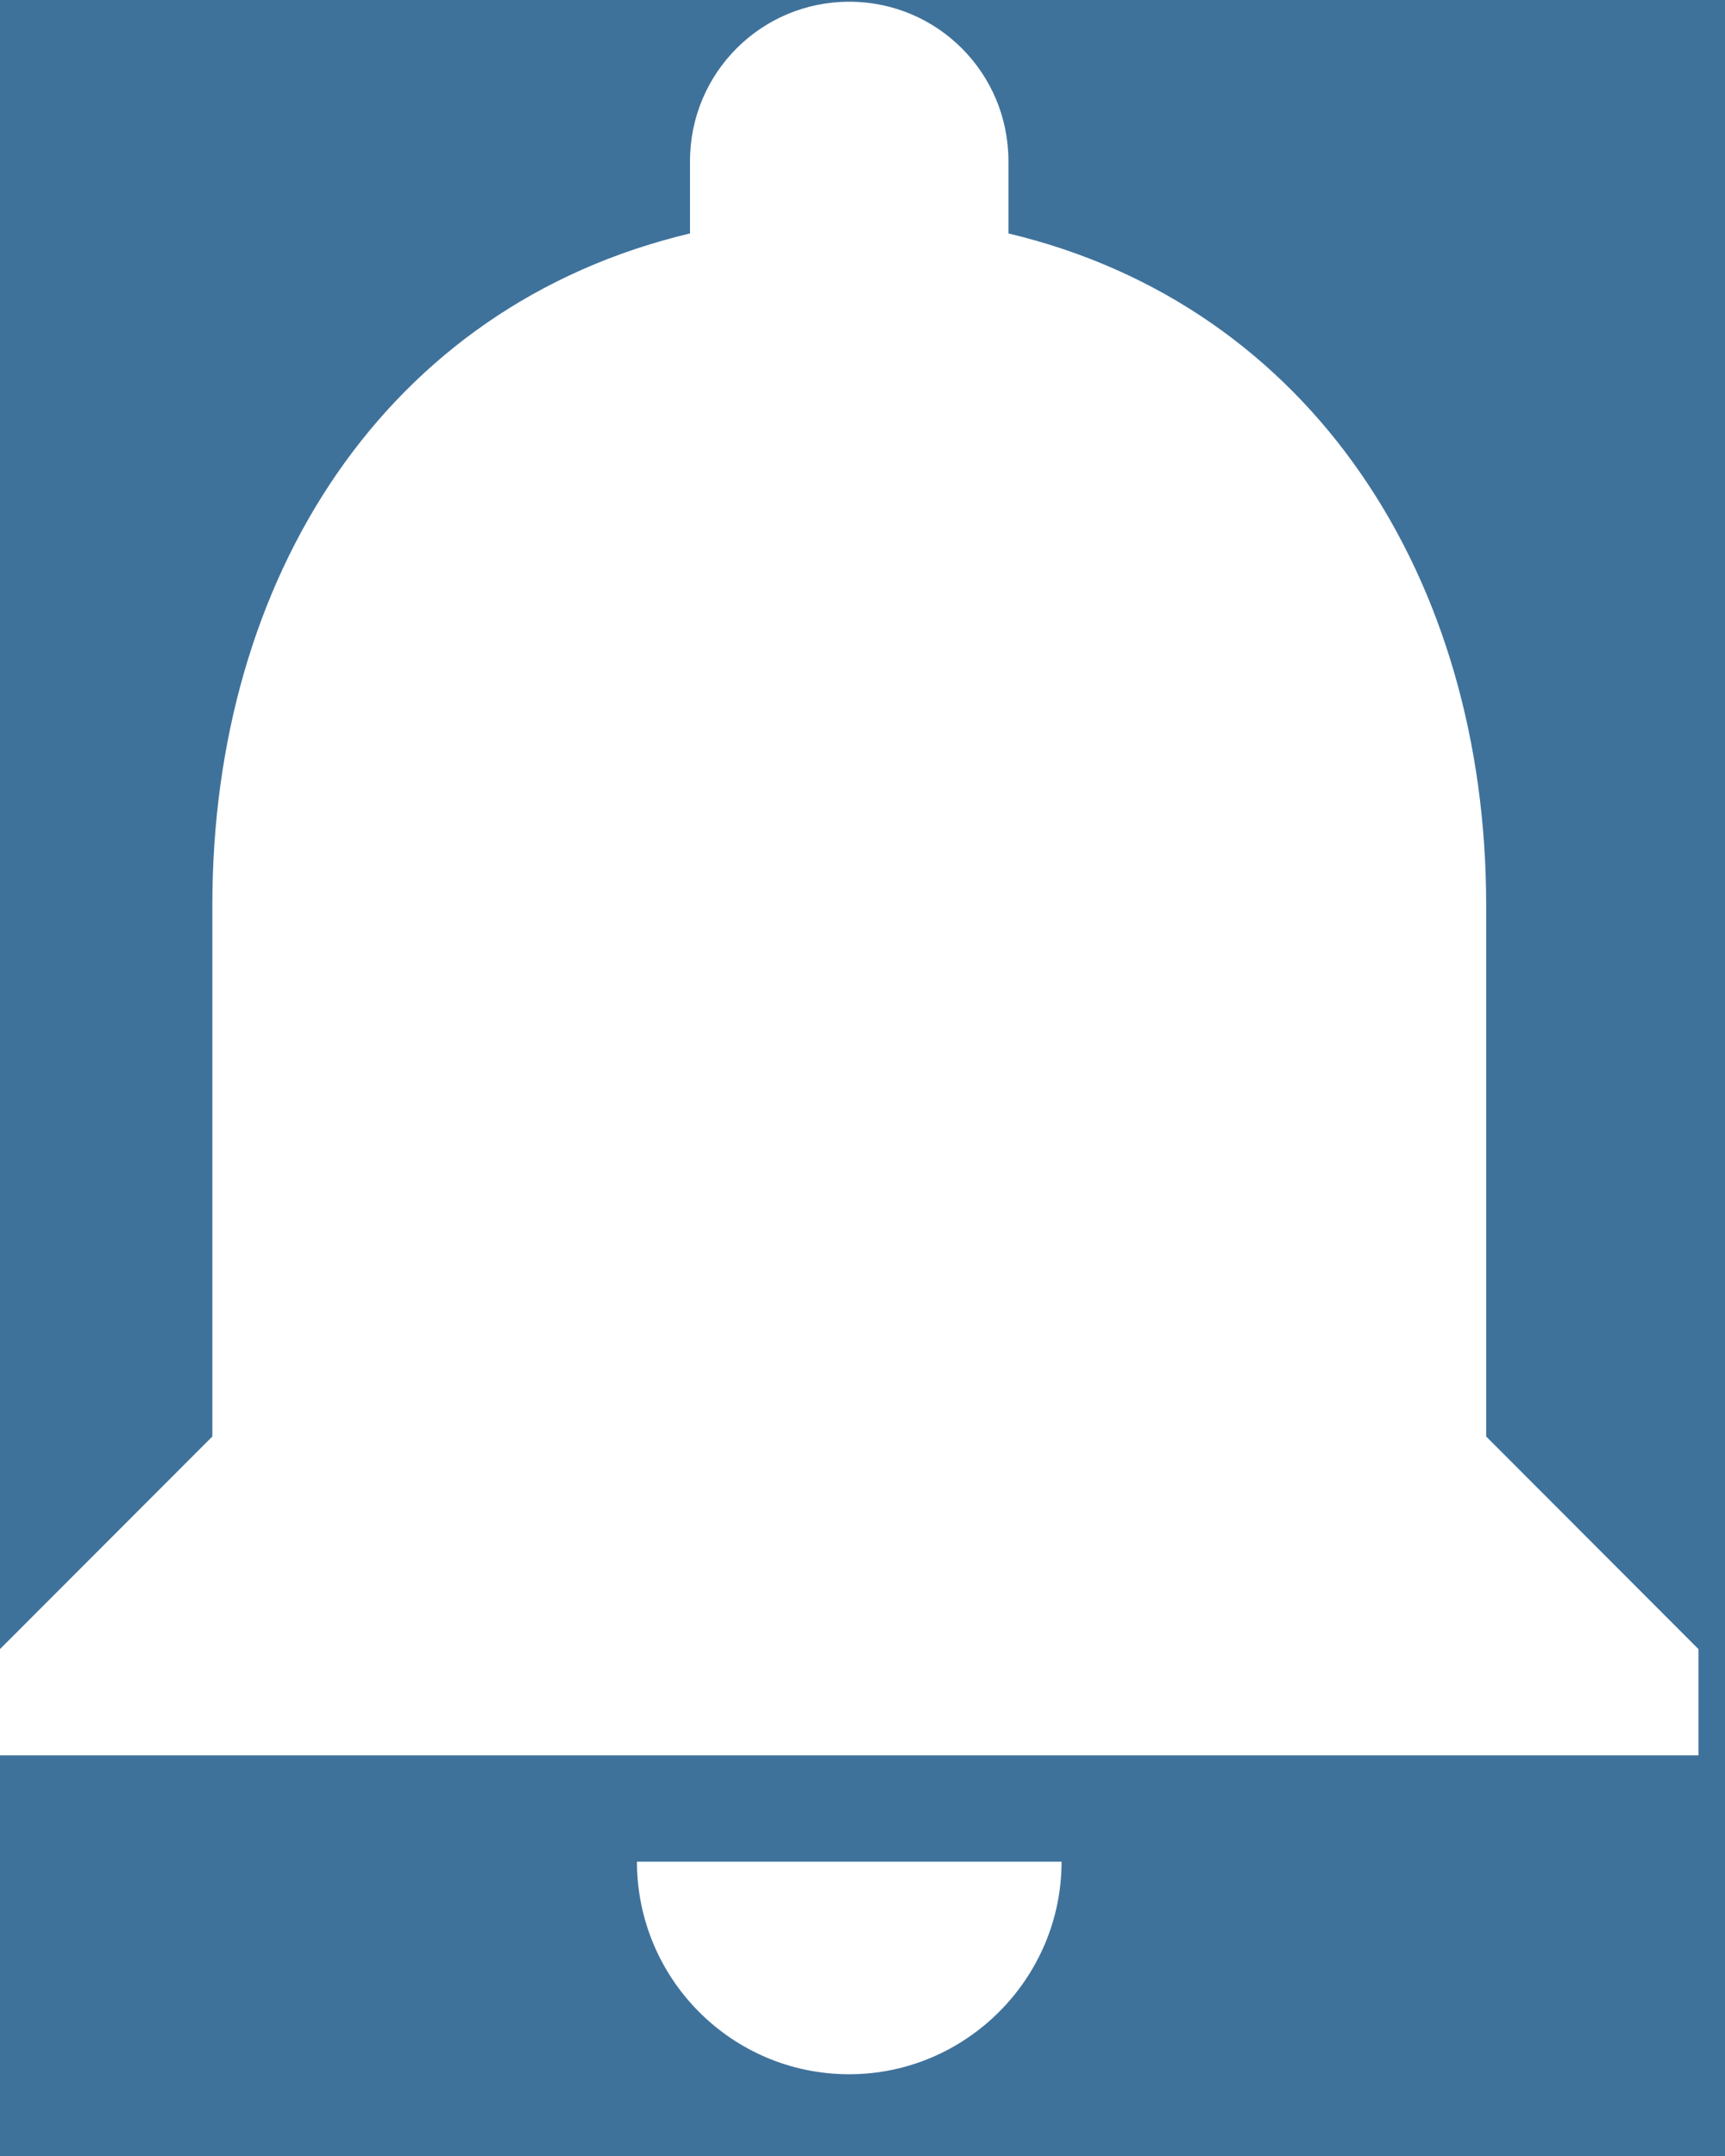 <svg width="20" height="25" viewBox="0 0 20 25" version="1.1" xmlns="http://www.w3.org/2000/svg" xmlns:xlink="http://www.w3.org/1999/xlink">
<title>Vector</title>
<g id="Canvas" transform="translate(-3544 1504)">
<rect x="3544" y="-1504" width="20" height="25" fill="#E5E5E5"/>
<clipPath id="clip-0" clip-rule="evenodd">
<path d="M 3262 -1517L 3621 -1517L 3621 -661L 3262 -661L 3262 -1517Z" fill="#FFFFFF"/>
</clipPath>
<g id="Group List Mobile" clip-path="url(#clip-0)">
<path d="M 3262 -1517L 3621 -1517L 3621 -661L 3262 -661L 3262 -1517Z" fill="#E2E2E2"/>
<g id="Rectangle 8" filter="url(#filter0_d)">
<use xlink:href="#path0_fill" transform="translate(3262 -1517)" fill="#3F729B"/>
</g>
<g id="ic_notifications_24px">
<g id="Group">
<g id="Vector">
<use xlink:href="#path1_fill" transform="translate(3544 -1503.98)" fill="#FFFFFF"/>
</g>
</g>
</g>
</g>
</g>
<defs>
<filter id="filter0_d" filterUnits="userSpaceOnUse" x="3262" y="-1517" width="359" height="58" color-interpolation-filters="sRGB">
<feFlood flood-opacity="0" result="BackgroundImageFix"/>
<feColorMatrix in="SourceAlpha" type="matrix" values="0 0 0 0 0 0 0 0 0 0 0 0 0 0 0 0 0 0 255 0"/>
<feOffset dx="0" dy="4"/>
<feGaussianBlur stdDeviation="2"/>
<feColorMatrix type="matrix" values="0 0 0 0 0 0 0 0 0 0 0 0 0 0 0 0 0 0 0.25 0"/>
<feBlend mode="normal" in2="BackgroundImageFix" result="effect1_dropShadow"/>
<feBlend mode="normal" in="SourceGraphic" in2="effect1_dropShadow" result="shape"/>
</filter>
<path id="path0_fill" d="M 0 0L 359 0L 359 50L 0 50L 0 0Z"/>
<path id="path1_fill" d="M 9.846 24.032C 11.2 24.032 12.308 22.922 12.308 21.567L 7.385 21.567C 7.385 22.922 8.48 24.032 9.846 24.032ZM 17.231 16.637L 17.231 10.475C 17.231 6.692 15.212 3.525 11.692 2.687L 11.692 1.849C 11.692 0.826 10.868 0 9.846 0C 8.825 0 8 0.826 8 1.849L 8 2.687C 4.468 3.525 2.462 6.68 2.462 10.475L 2.462 16.637L 0 19.102L 0 20.334L 19.692 20.334L 19.692 19.102L 17.231 16.637Z"/>
</defs>
</svg>

